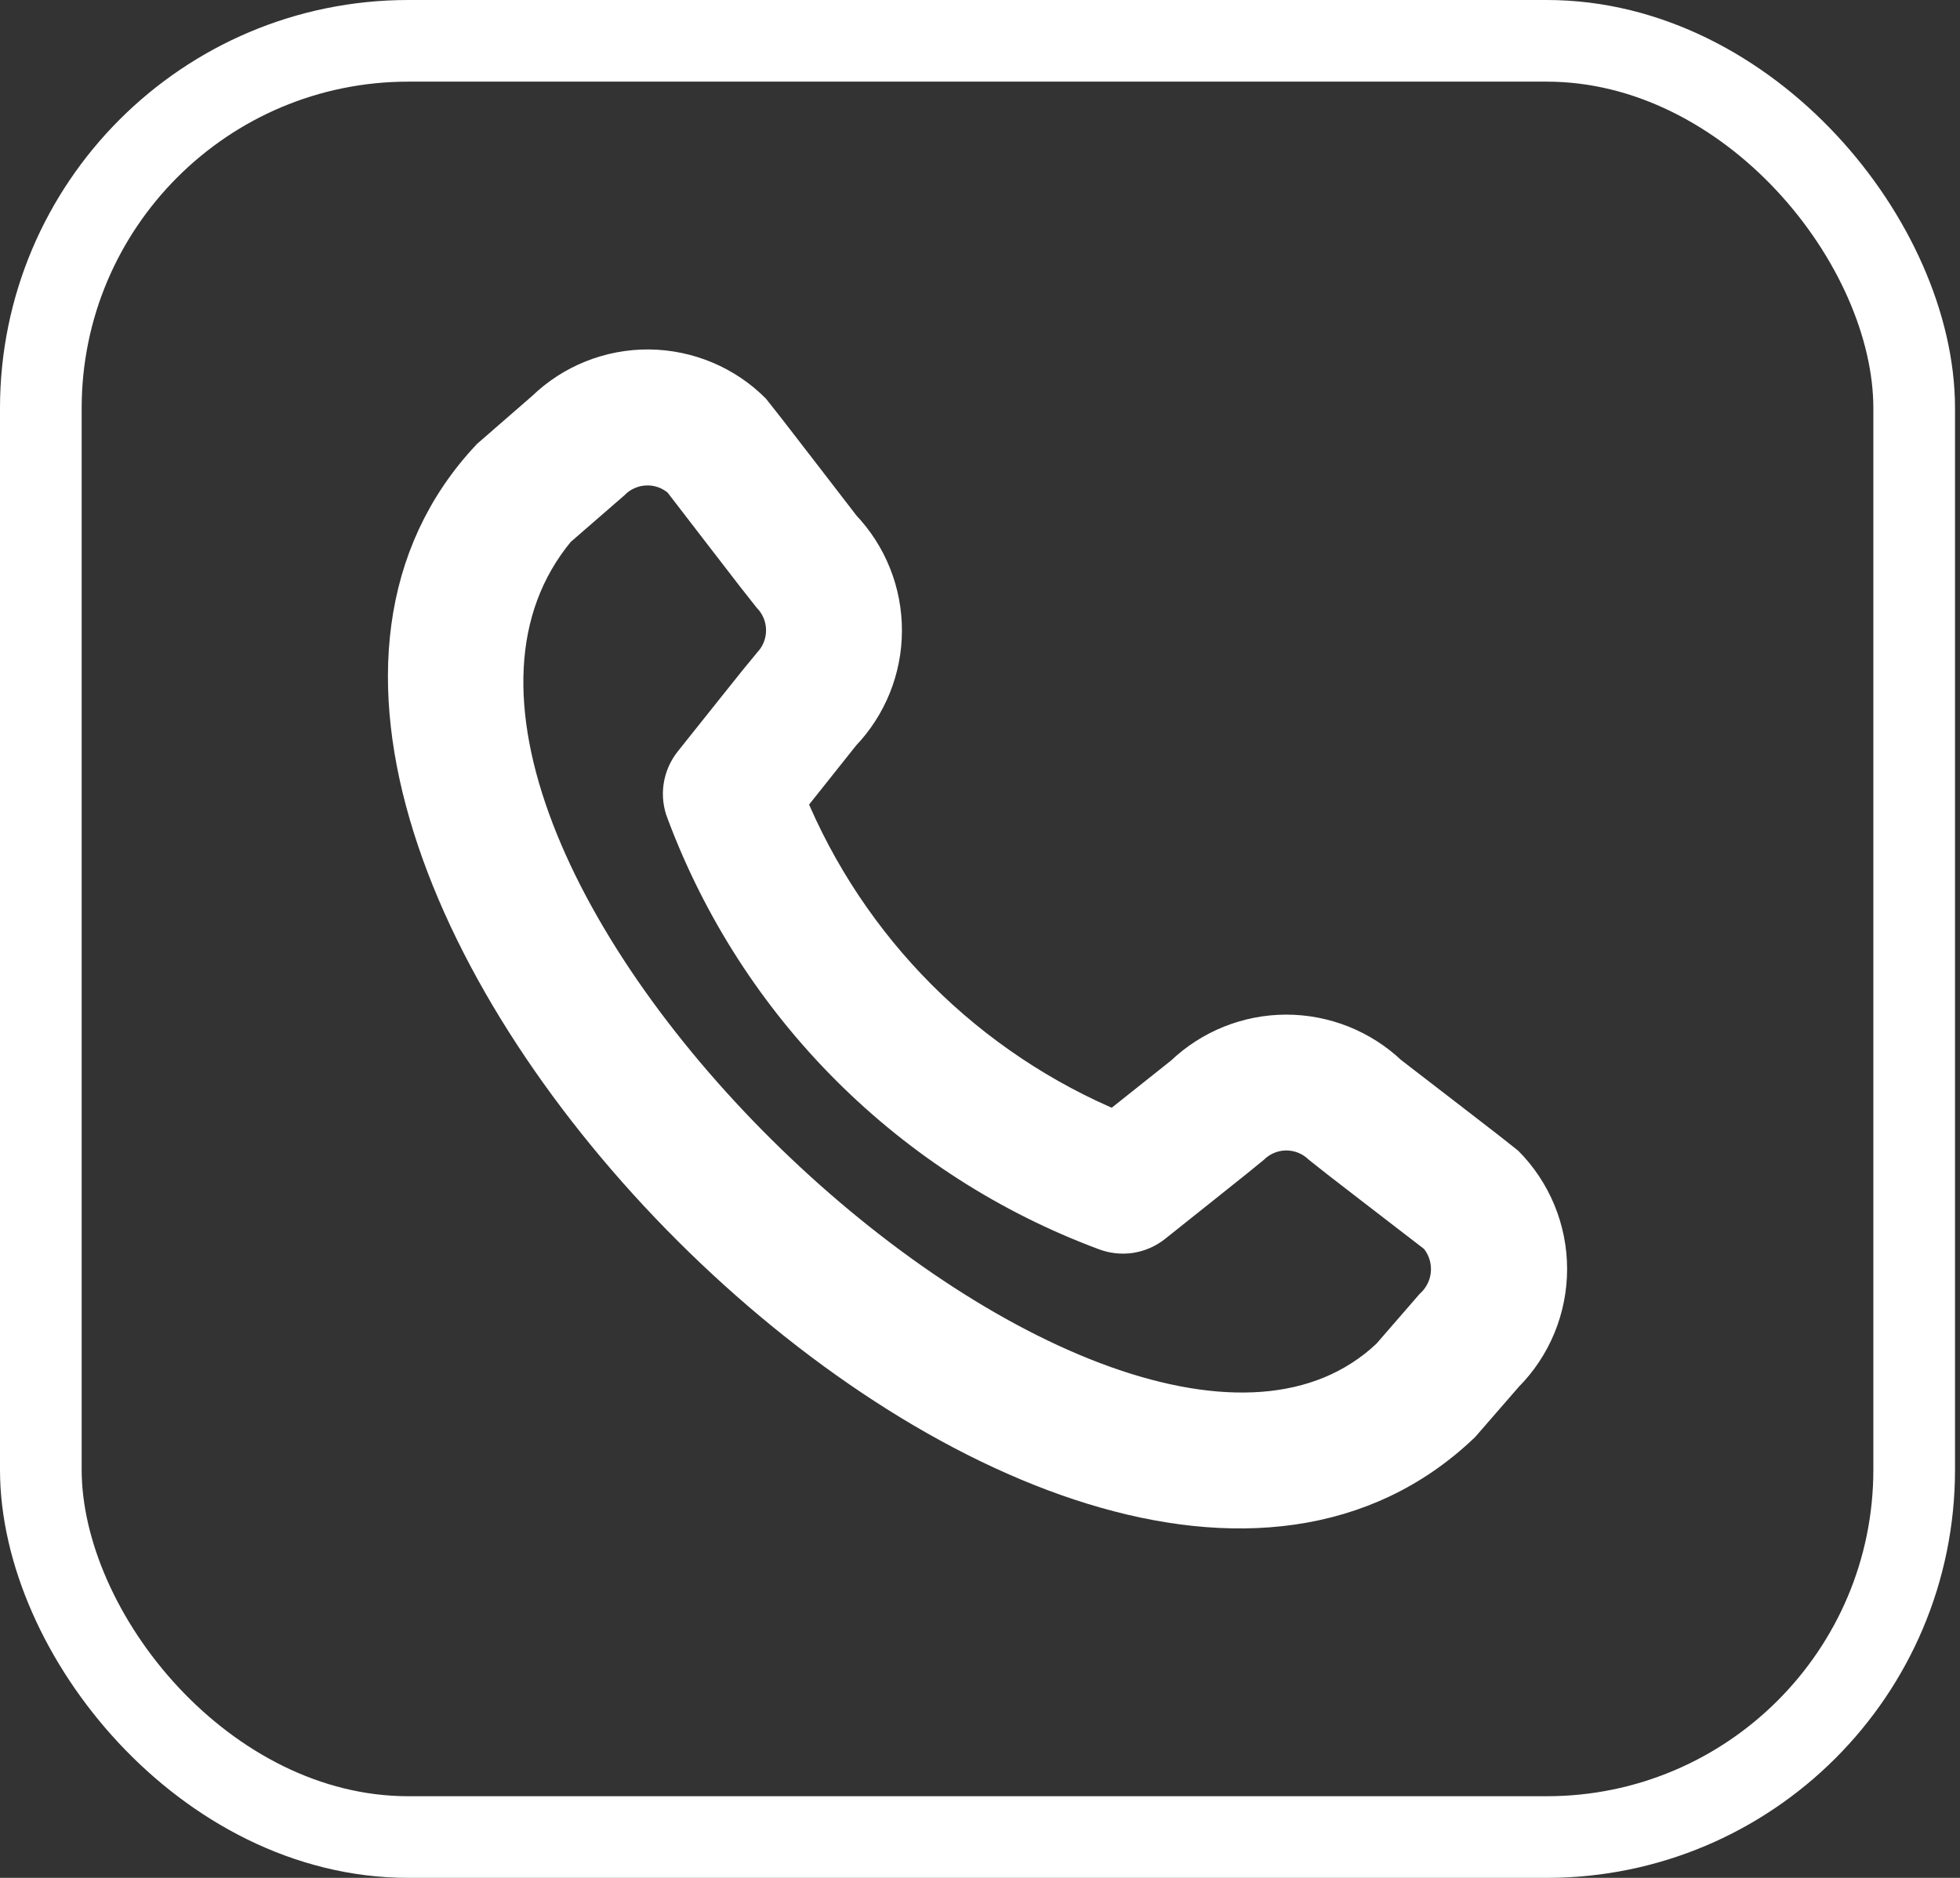 <svg width="24" height="23" viewBox="0 0 24 23" fill="none" xmlns="http://www.w3.org/2000/svg">
<rect x="0" y="0" width="24" height="23" fill="#333333" stroke="none"/>
<rect x="0.5" y="0.5" width="22.939" height="22" rx="4.5" stroke="white"/>
<path d="M18.413 14.27C18.75 14.608 18.939 15.066 18.939 15.543C18.939 16.021 18.75 16.479 18.413 16.817L17.883 17.427C13.118 21.989 1.523 10.397 6.015 5.617L6.684 5.035C7.022 4.707 7.476 4.526 7.947 4.53C8.418 4.535 8.869 4.724 9.201 5.058C9.219 5.076 10.297 6.477 10.297 6.477C10.617 6.813 10.795 7.259 10.794 7.723C10.794 8.187 10.614 8.633 10.293 8.968L9.619 9.815C9.992 10.721 10.54 11.544 11.232 12.238C11.925 12.931 12.747 13.481 13.652 13.856L14.504 13.178C14.839 12.857 15.285 12.678 15.749 12.677C16.213 12.677 16.659 12.855 16.995 13.174C16.995 13.174 18.395 14.252 18.413 14.27ZM17.612 15.116C17.612 15.116 16.22 14.045 16.202 14.027C16.082 13.908 15.92 13.841 15.751 13.841C15.582 13.841 15.421 13.908 15.301 14.027C15.285 14.043 14.111 14.978 14.111 14.978C14.032 15.041 13.938 15.082 13.838 15.098C13.739 15.113 13.636 15.102 13.542 15.066C12.369 14.63 11.304 13.946 10.419 13.062C9.533 12.178 8.848 11.114 8.41 9.942C8.371 9.846 8.358 9.742 8.373 9.64C8.388 9.537 8.43 9.441 8.494 9.36C8.494 9.36 9.429 8.186 9.445 8.171C9.564 8.051 9.63 7.889 9.63 7.72C9.63 7.552 9.564 7.39 9.445 7.27C9.427 7.252 8.356 5.859 8.356 5.859C8.234 5.75 8.075 5.691 7.912 5.696C7.749 5.7 7.593 5.766 7.477 5.882L6.808 6.463C3.526 10.41 13.574 19.901 17.033 16.633L17.563 16.022C17.687 15.907 17.762 15.748 17.771 15.579C17.78 15.41 17.723 15.244 17.612 15.116Z" fill="white" stroke="white" stroke-width="0.5"/>
</svg>
